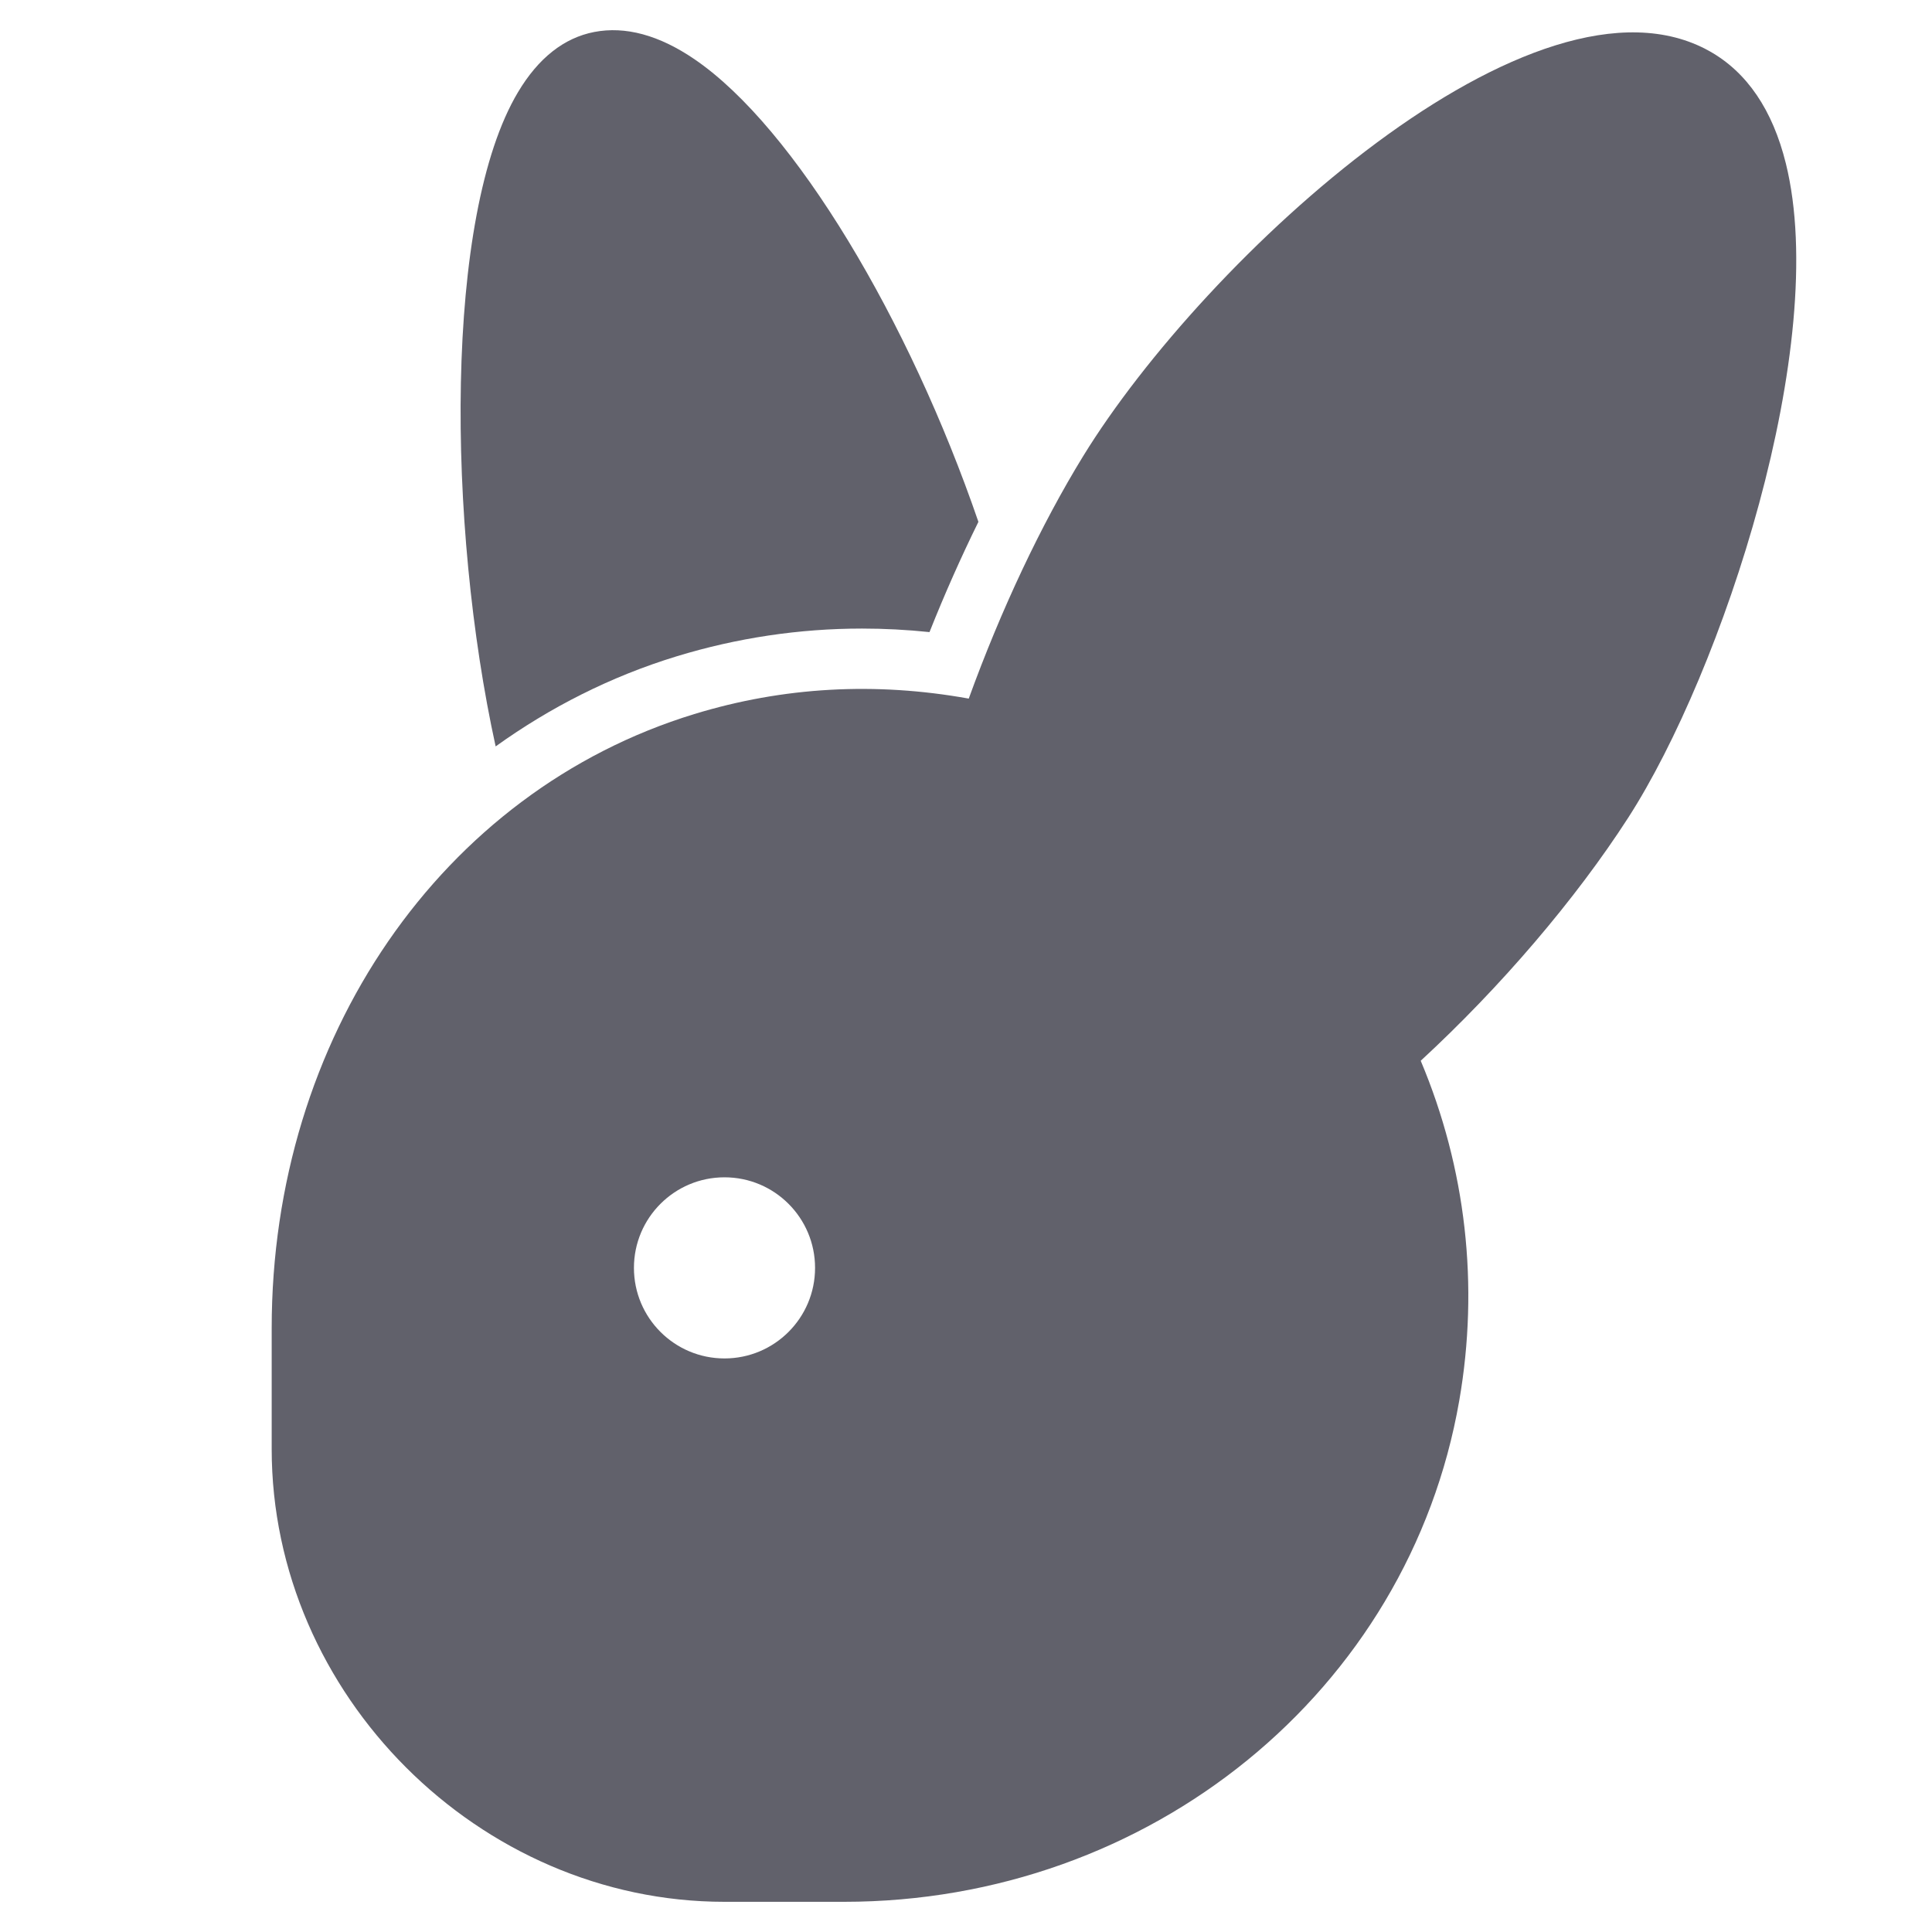 <svg xmlns="http://www.w3.org/2000/svg" height="64" width="64" viewBox="0 0 64 64"><title>rabbit 3</title><g fill="#61616b" class="nc-icon-wrapper"><path fill="#61616b" d="M53.937,27.087c3.119-4.84,6.704-15.688,5.221-21.675 c-0.438-1.77-1.287-3.019-2.521-3.713c-5.771-3.244-16.719,6.841-20.757,13.413 c-1.392,2.266-2.723,5.091-3.789,8.03c-3.097-0.558-6.151-0.388-9.094,0.513 C14.625,26.215,9,34.391,9,44v4c0,8.131,6.869,15,15,15h3.957 c10.137,0,18.708-6.98,20.382-16.599c0.665-3.823,0.224-7.701-1.276-11.262 C49.714,32.694,52.194,29.791,53.937,27.087z M24,45c-1.657,0-3-1.343-3-3s1.343-3,3-3 s3,1.343,3,3S25.657,45,24,45z"></path> <path data-color="color-2" fill="#61616b" d="M22.413,21.742c1.996-0.61,4.063-0.92,6.144-0.92 c0.739,0,1.485,0.039,2.234,0.117c0.501-1.26,1.048-2.49,1.62-3.652 c-2.285-6.658-6.083-13.06-9.404-15.324c-1.174-0.802-2.293-1.103-3.325-0.903 c-1,0.194-1.849,0.864-2.521,1.991c-2.45,4.098-2.352,14.339-0.742,21.675 C18.221,23.432,20.228,22.41,22.413,21.742z"></path></g></svg>